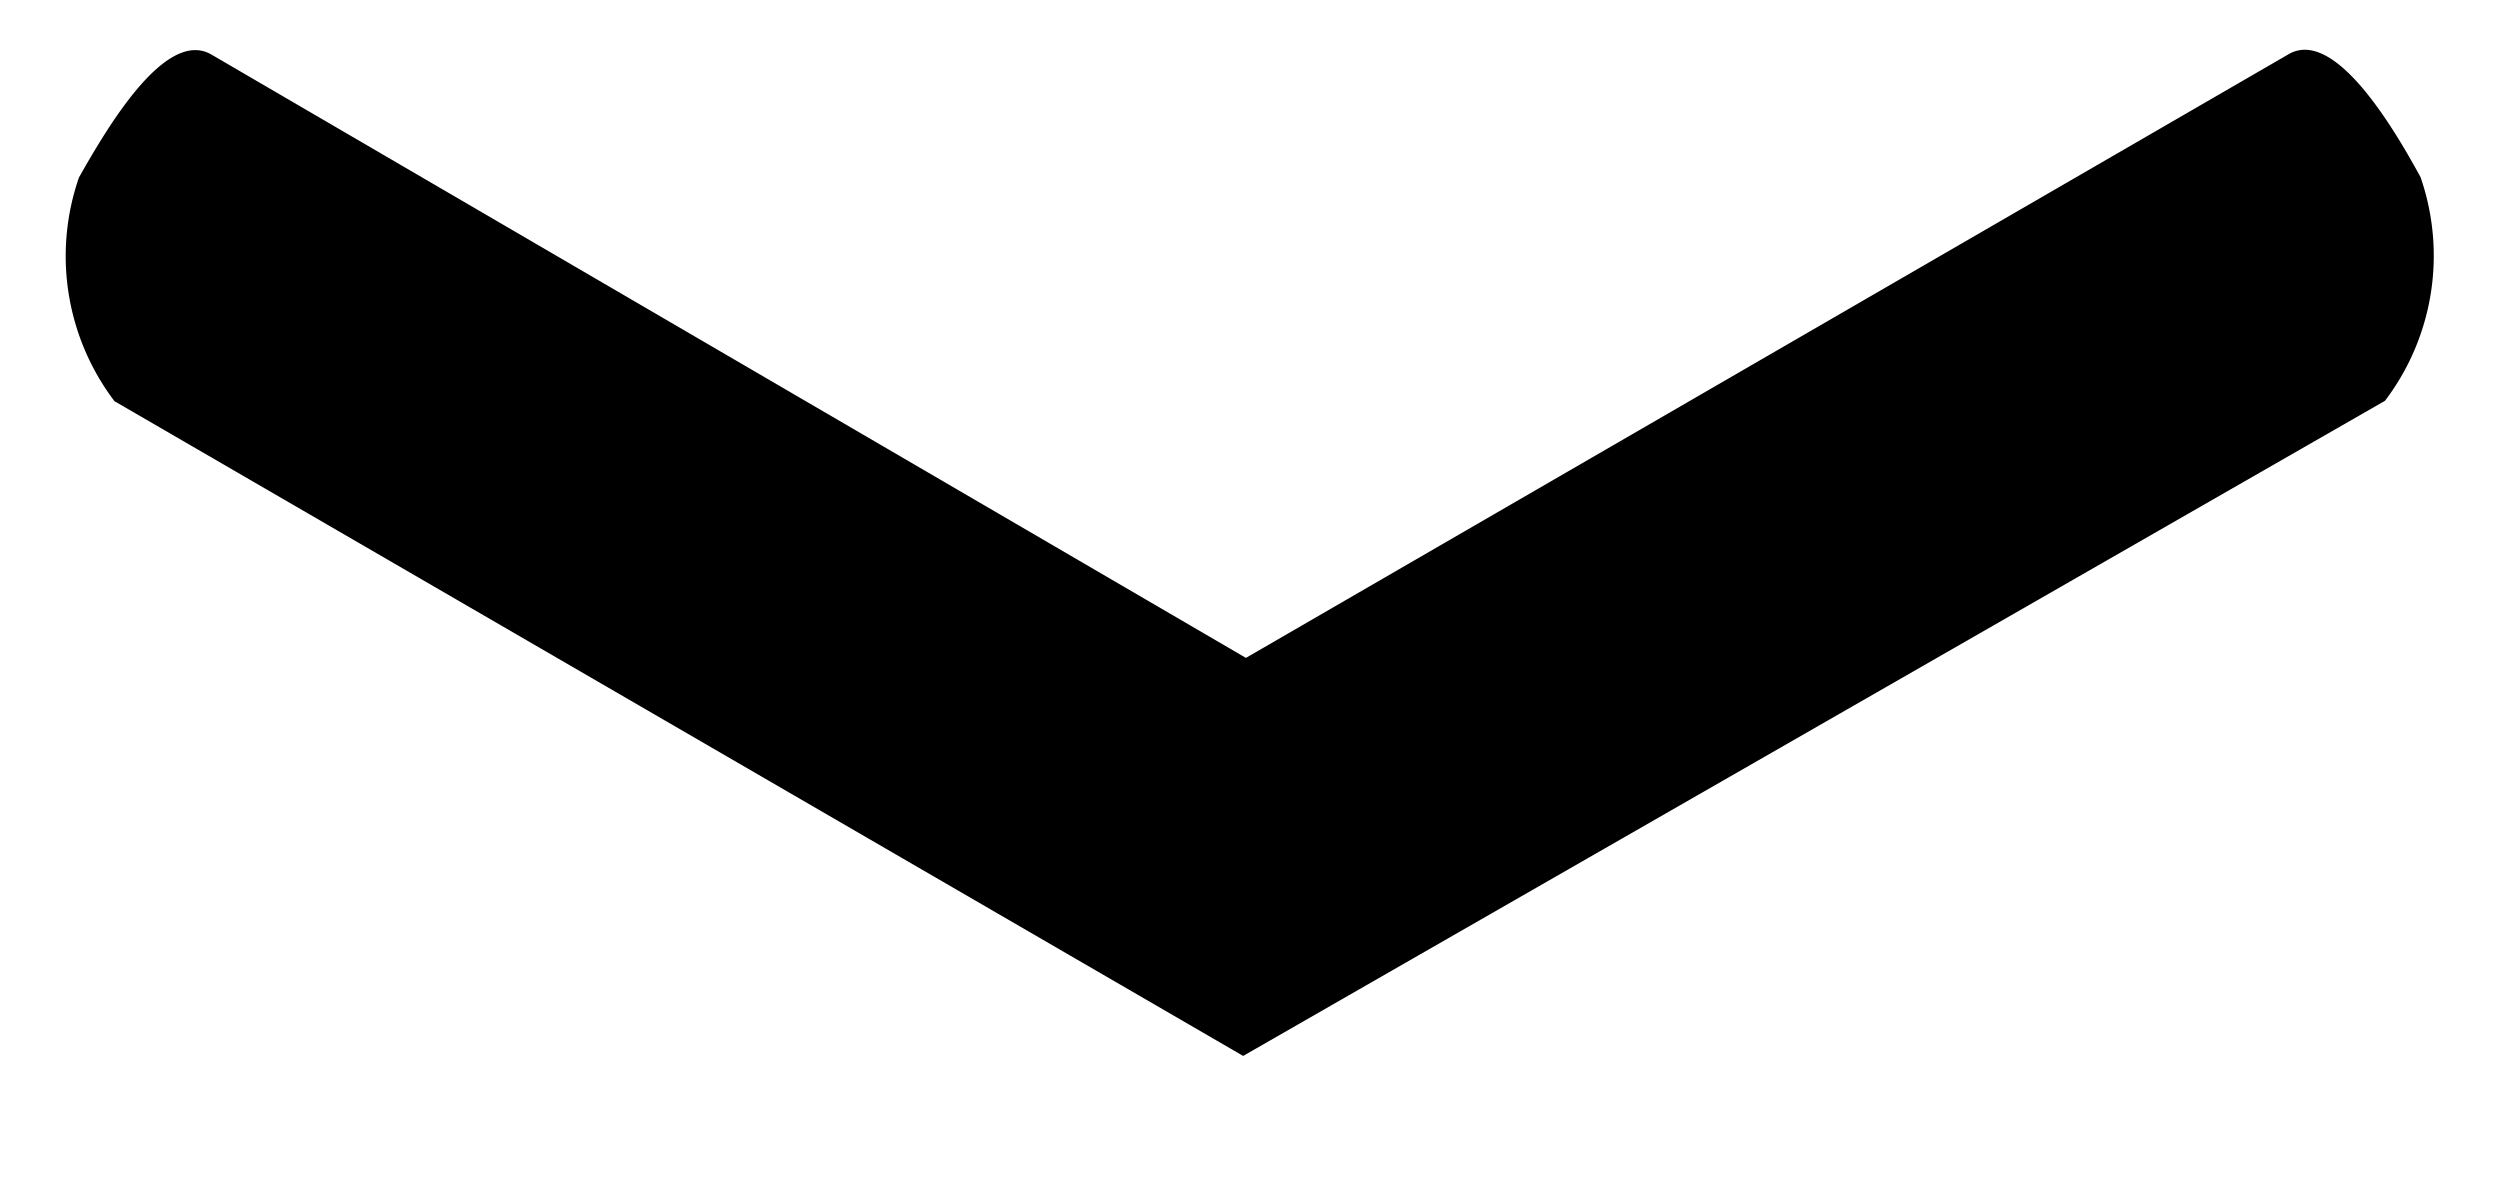 <svg xmlns="http://www.w3.org/2000/svg" width="19" height="9" viewBox="0 0 19 9">
  <defs>
    <style>
      .cls-1 {
        fill-rule: evenodd;
      }
    </style>
  </defs>
  <path id="v_copy_5" data-name="v copy 5" class="cls-1" d="M18.126,3.046a1.825,1.825,0,0,0,.27-1.7c-0.2-.366-0.654-1.143-1.006-0.932L9.469,5,1.611,0.417C1.259,0.205.808,0.982,0.6,1.349a1.825,1.825,0,0,0,.27,1.7L9.448,8.025Z"/>
</svg>

